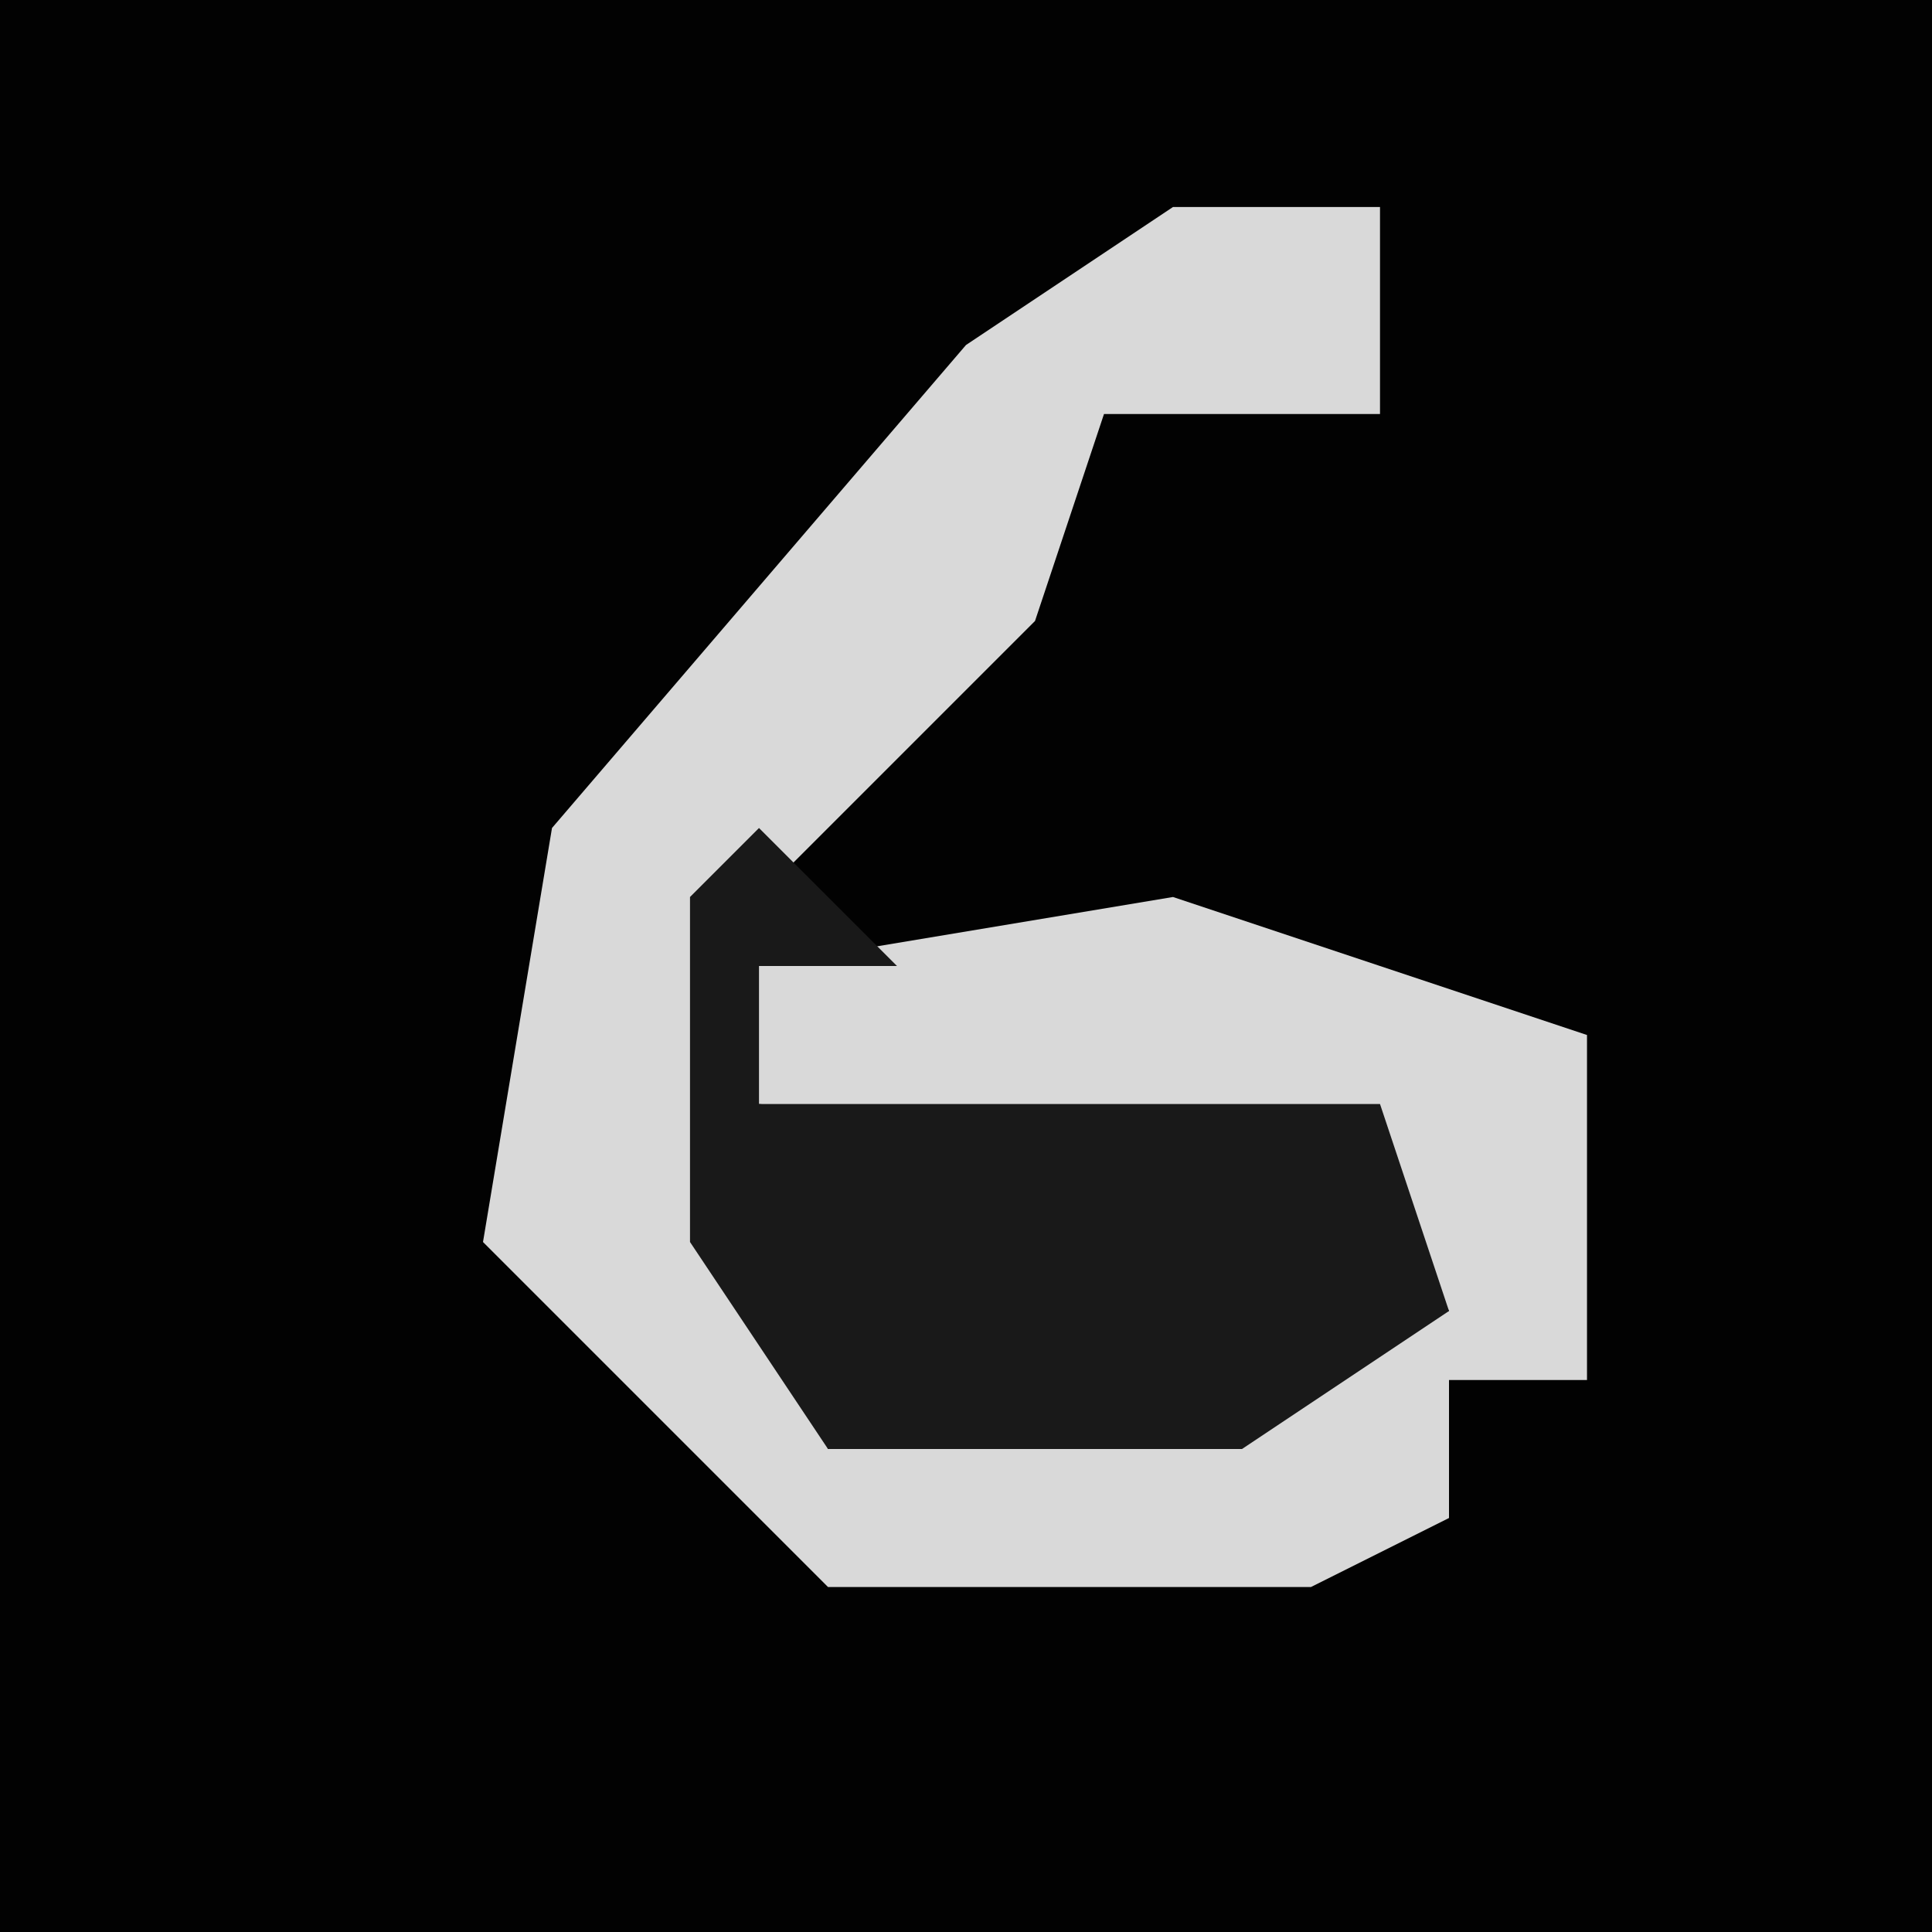<?xml version="1.0" encoding="UTF-8"?>
<svg version="1.1" xmlns="http://www.w3.org/2000/svg" width="28" height="28">
<path d="M0,0 L28,0 L28,28 L0,28 Z " fill="#020202" transform="translate(0,0)"/>
<path d="M0,0 L3,0 L3,3 L-1,3 L-2,6 L-6,10 L-6,15 L-5,18 L4,16 L3,14 L-6,13 L-6,11 L0,10 L6,12 L6,17 L4,17 L4,19 L2,20 L-5,20 L-10,15 L-9,9 L-3,2 Z " fill="#D9D9D9" transform="translate(17,3)"/>
<path d="M0,0 L2,2 L0,2 L0,4 L9,4 L10,7 L7,9 L1,9 L-1,6 L-1,1 Z " fill="#191919" transform="translate(11,12)"/>
</svg>
